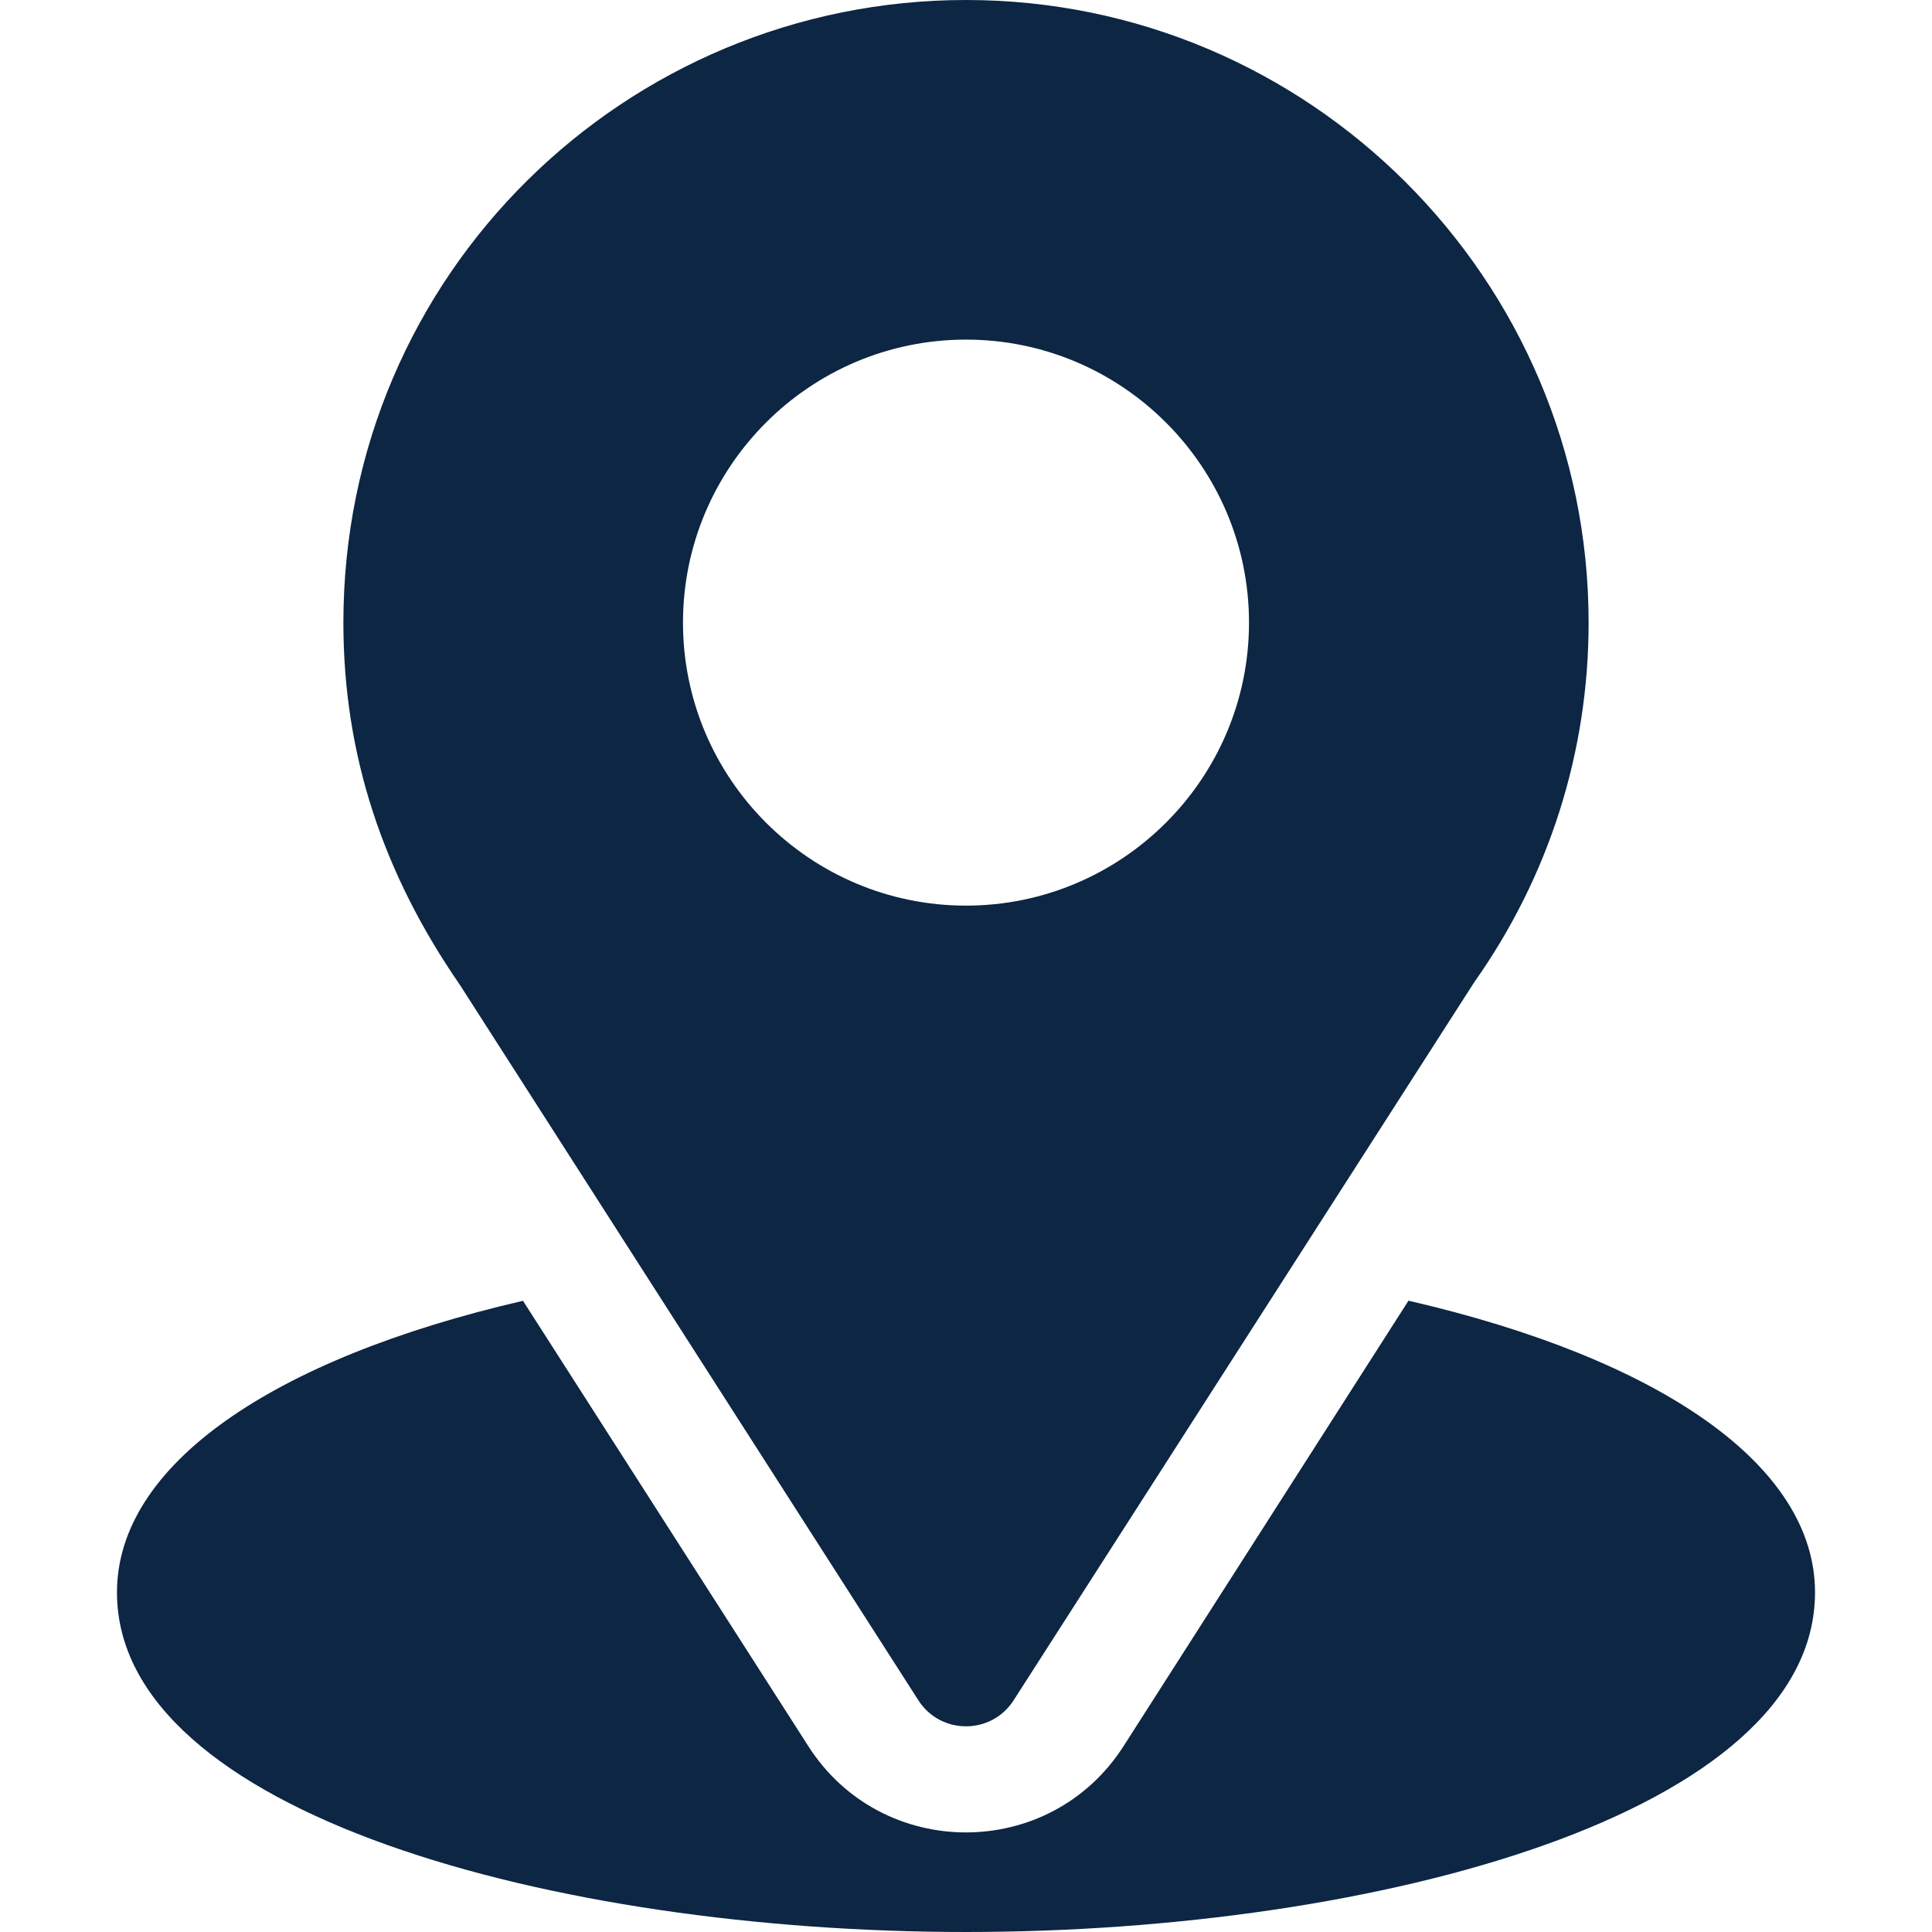 <?xml version="1.0" encoding="iso-8859-1"?>
<!-- Generator: Adobe Illustrator 19.0.0, SVG Export Plug-In . SVG Version: 6.00 Build 0)  -->
<svg fill="#0C2643" version="1.1" id="Capa_1" xmlns="http://www.w3.org/2000/svg" xmlns:xlink="http://www.w3.org/1999/xlink" x="0px" y="0px"
	 viewBox="0 0 512 512" style="enable-background:new 0 0 512 512;" xml:space="preserve">
<g>
	<g>
		<path d="M256,0C166.035,0,91,72.47,91,165c0,35.202,10.578,66.592,30.879,96.006l121.494,189.58
			c5.894,9.216,19.372,9.198,25.254,0l122.021-190.225C410.512,232.28,421,199.307,421,165C421,74.019,346.981,0,256,0z M256,240
			c-41.353,0-75-33.647-75-75c0-41.353,33.647-75,75-75c41.353,0,75,33.647,75,75C331,206.353,297.353,240,256,240z"/>
	</g>
</g>
<g>
	<g>
		<path d="M373.264,344.695l-75.531,118.087c-19.551,30.482-64.024,30.382-83.481,0.029l-75.654-118.085
			C72.034,360.116,31,388.309,31,422c0,58.462,115.928,90,225,90s225-31.538,225-90C481,388.285,439.909,360.077,373.264,344.695z"
			/>
	</g>
</g>
<g>
</g>
<g>
</g>
<g>
</g>
<g>
</g>
<g>
</g>
<g>
</g>
<g>
</g>
<g>
</g>
<g>
</g>
<g>
</g>
<g>
</g>
<g>
</g>
<g>
</g>
<g>
</g>
<g>
</g>
</svg>
